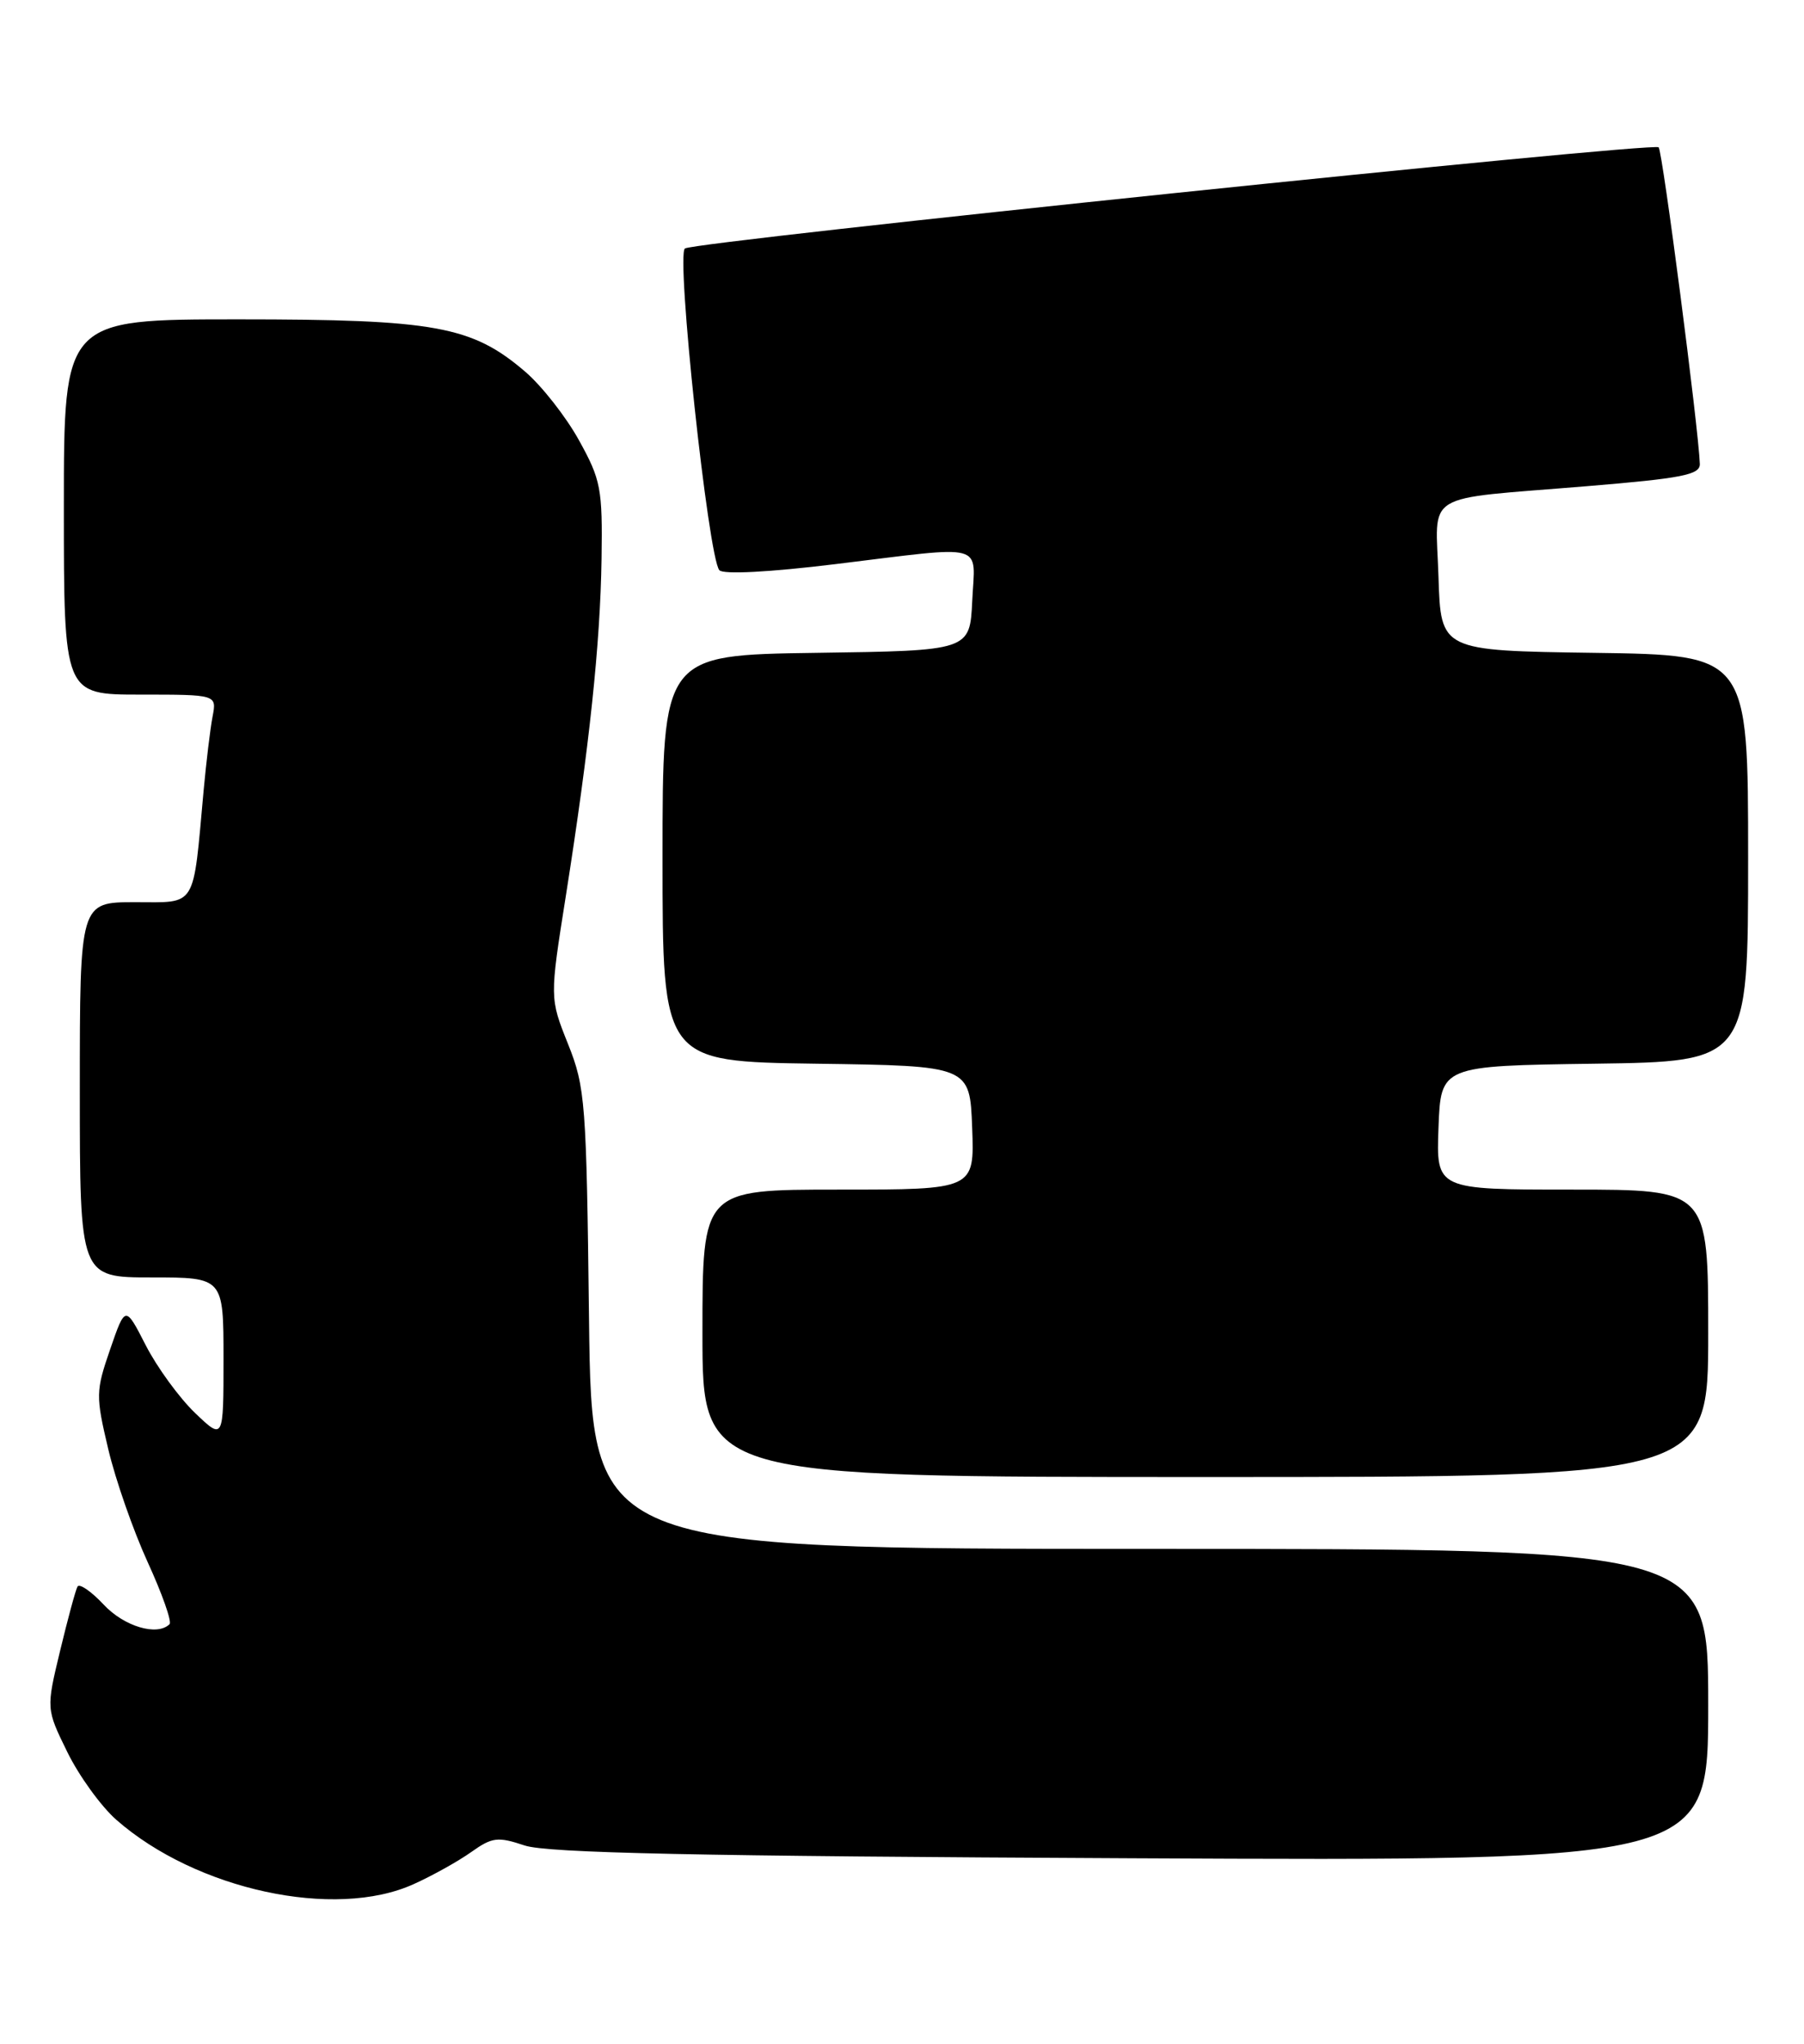 <?xml version="1.0" encoding="UTF-8" standalone="no"?>
<!DOCTYPE svg PUBLIC "-//W3C//DTD SVG 1.1//EN" "http://www.w3.org/Graphics/SVG/1.1/DTD/svg11.dtd" >
<svg xmlns="http://www.w3.org/2000/svg" xmlns:xlink="http://www.w3.org/1999/xlink" version="1.1" viewBox="0 0 226 256">
 <g >
 <path fill="currentColor"
d=" M 51.82 235.99 C 54.20 234.92 57.45 233.10 59.05 231.96 C 61.66 230.11 62.35 230.02 65.73 231.15 C 68.57 232.09 87.30 232.49 141.75 232.75 C 214.00 233.10 214.00 233.10 214.00 213.55 C 214.00 194.00 214.00 194.00 144.07 194.00 C 74.14 194.00 74.14 194.00 73.79 165.25 C 73.47 138.04 73.33 136.19 71.16 130.76 C 68.86 125.01 68.86 125.01 70.88 112.26 C 73.84 93.48 75.20 80.69 75.36 70.00 C 75.49 61.20 75.28 60.10 72.53 55.14 C 70.90 52.19 67.86 48.32 65.78 46.54 C 59.12 40.84 54.49 40.00 29.89 40.00 C 8.00 40.00 8.00 40.00 8.00 63.50 C 8.00 87.00 8.00 87.00 17.58 87.00 C 27.16 87.00 27.16 87.00 26.63 89.75 C 26.34 91.26 25.84 95.42 25.51 99.00 C 24.15 113.95 24.73 113.00 16.91 113.00 C 10.00 113.00 10.00 113.00 10.00 136.50 C 10.00 160.00 10.00 160.00 19.00 160.00 C 28.00 160.00 28.00 160.00 28.00 170.20 C 28.00 180.39 28.00 180.39 24.41 176.95 C 22.44 175.05 19.67 171.25 18.26 168.50 C 15.70 163.50 15.70 163.50 13.80 169.00 C 11.99 174.25 11.98 174.82 13.56 181.50 C 14.47 185.35 16.70 191.73 18.51 195.68 C 20.32 199.63 21.55 203.12 21.24 203.43 C 19.70 204.96 15.55 203.73 12.98 200.97 C 11.42 199.31 9.95 198.30 9.71 198.72 C 9.47 199.15 8.49 202.77 7.53 206.76 C 5.78 214.03 5.78 214.03 8.43 219.44 C 9.89 222.42 12.65 226.24 14.57 227.93 C 24.57 236.71 41.96 240.47 51.82 235.99 Z  M 214.00 167.00 C 214.00 149.00 214.00 149.00 196.96 149.00 C 179.92 149.00 179.92 149.00 180.21 141.25 C 180.50 133.50 180.50 133.50 199.75 133.23 C 219.00 132.96 219.00 132.96 219.00 107.50 C 219.00 82.04 219.00 82.04 199.75 81.77 C 180.50 81.50 180.50 81.50 180.21 72.28 C 179.87 61.40 177.86 62.63 198.75 60.90 C 210.74 59.91 212.99 59.47 212.95 58.11 C 212.80 53.71 208.28 18.95 207.79 18.45 C 207.11 17.77 87.27 30.22 85.81 31.12 C 84.66 31.83 88.73 69.86 90.12 71.42 C 90.61 71.97 96.40 71.67 104.72 70.65 C 123.83 68.32 122.15 67.87 121.80 75.25 C 121.50 81.50 121.50 81.50 102.25 81.77 C 83.00 82.04 83.00 82.04 83.00 107.50 C 83.00 132.96 83.00 132.96 102.25 133.23 C 121.50 133.50 121.50 133.50 121.79 141.25 C 122.08 149.00 122.08 149.00 105.04 149.00 C 88.00 149.00 88.00 149.00 88.00 167.00 C 88.00 185.00 88.00 185.00 151.00 185.00 C 214.00 185.00 214.00 185.00 214.00 167.00 Z "/>
</g>
</svg>